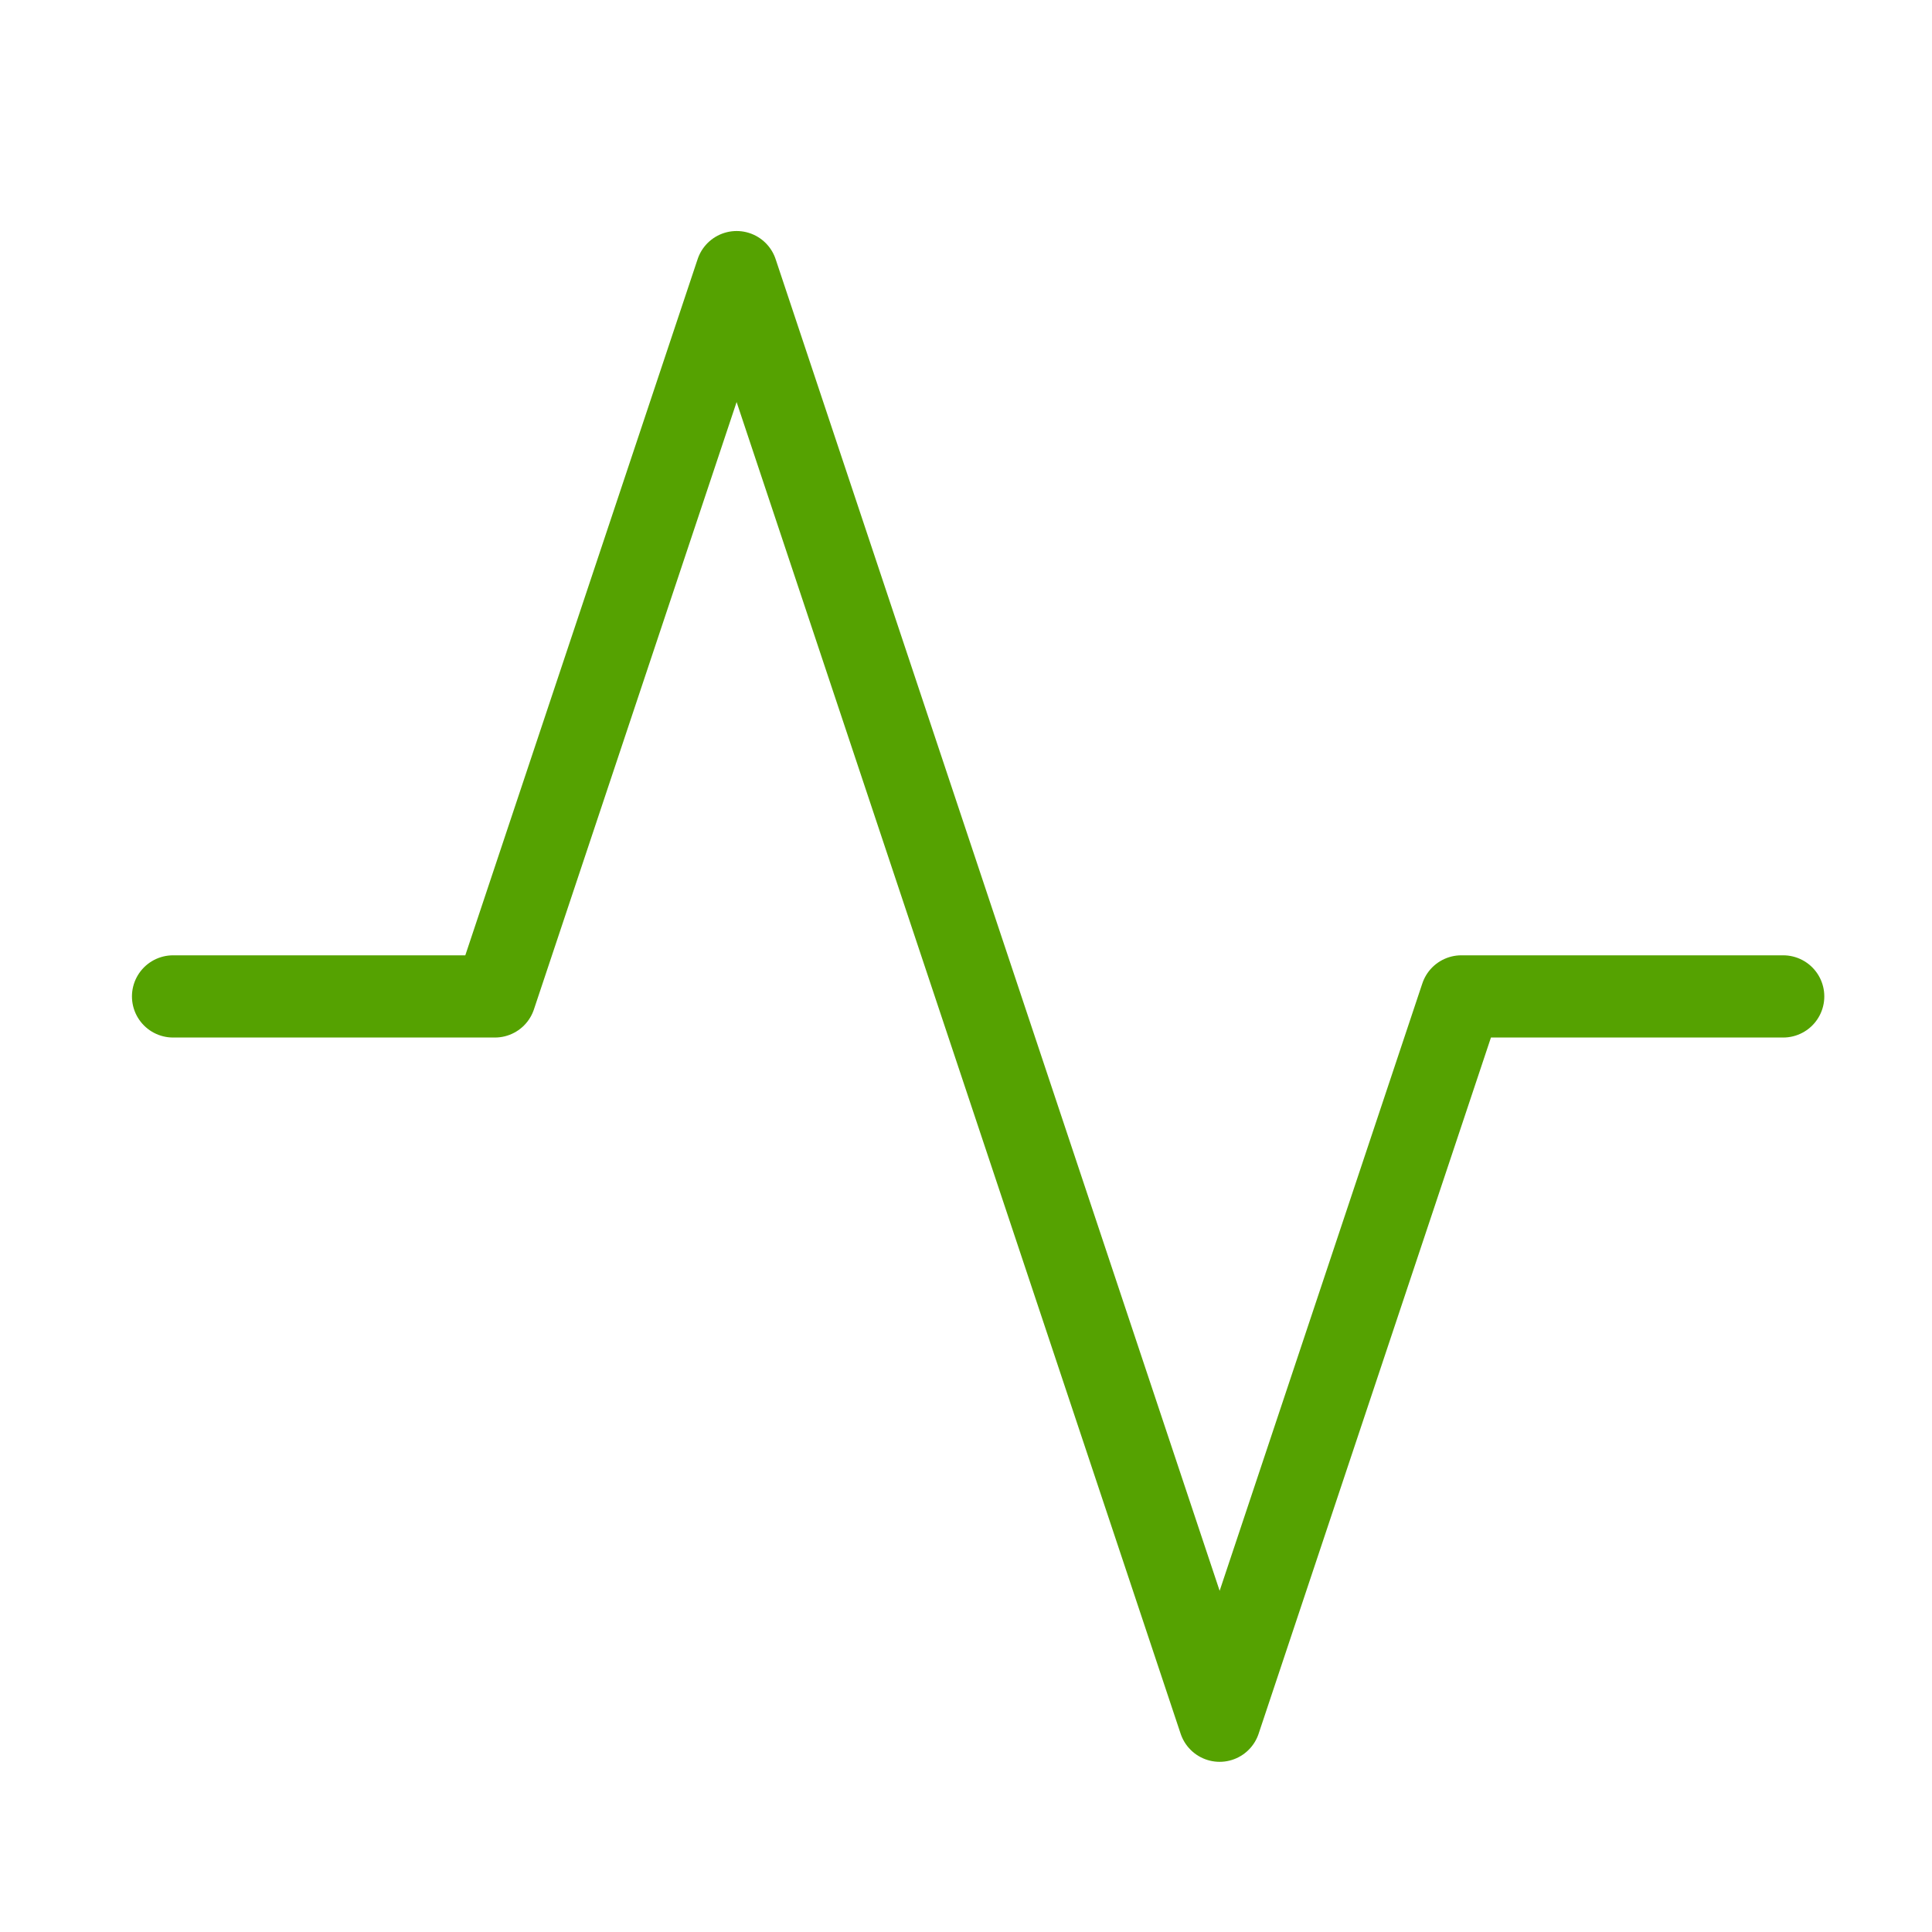 <?xml version="1.0" encoding="utf-8"?>
<!-- Generator: Adobe Illustrator 25.0.1, SVG Export Plug-In . SVG Version: 6.00 Build 0)  -->
<svg version="1.1" id="Capa_1" xmlns="http://www.w3.org/2000/svg" xmlns:xlink="http://www.w3.org/1999/xlink" x="0px" y="0px"
	 viewBox="0 0 47 47" style="enable-background:new 0 0 47 47;" xml:space="preserve">
<style type="text/css">
	.st0{fill:none;stroke:#55A201;stroke-width:2;stroke-linecap:round;stroke-linejoin:round;}
</style>
<path class="st0" d="M43.38,24.24h-7.83l-5.88,17.62L17.92,6.62l-5.88,17.62H4.21"/>
</svg>
